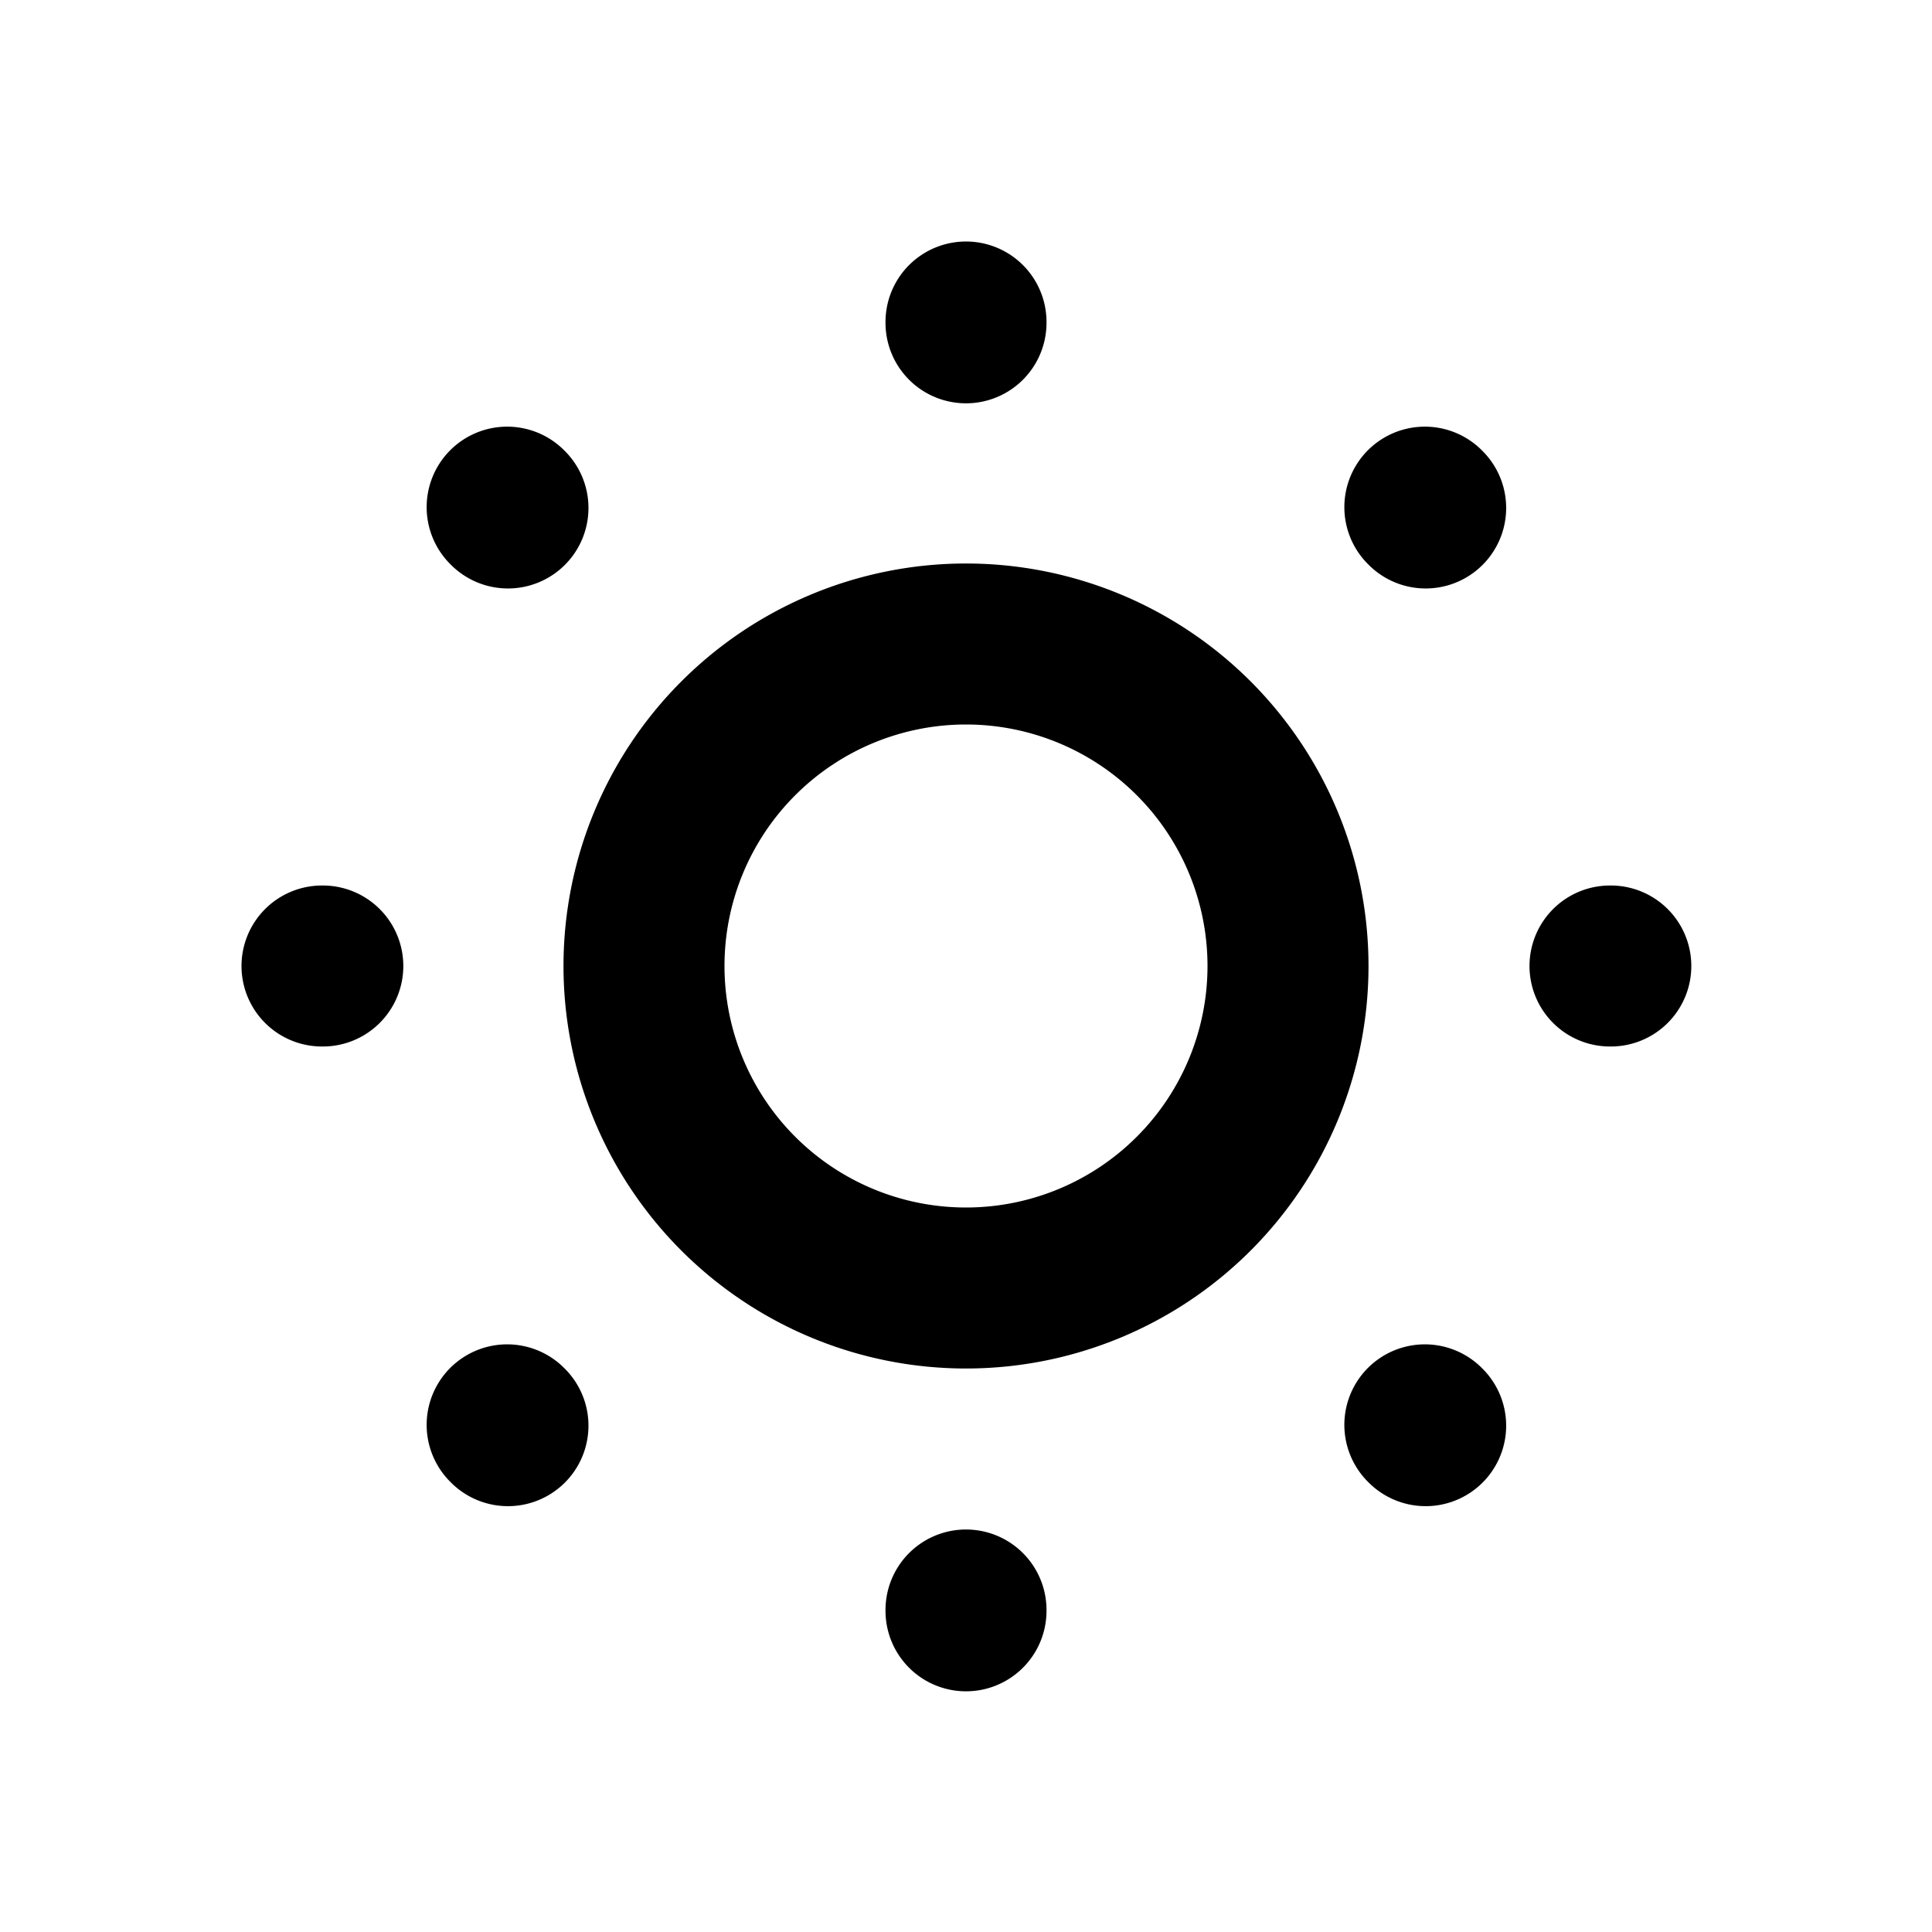<svg xmlns="http://www.w3.org/2000/svg" fill="none" stroke="currentColor" stroke-width="2" stroke-linecap="round" stroke-linejoin="round" viewBox="0 0 24 24" width="20" height="20"><path d="M8 12a4 4 0 108 0 4 4 0 10-8 0M4 12h.01M12 4v.01M20 12h.01M12 20v.01M6.31 6.31L6.3 6.3M17.71 6.31l-.01-.01M17.7 17.7l.01.01M6.3 17.7l.01.01"/></svg>